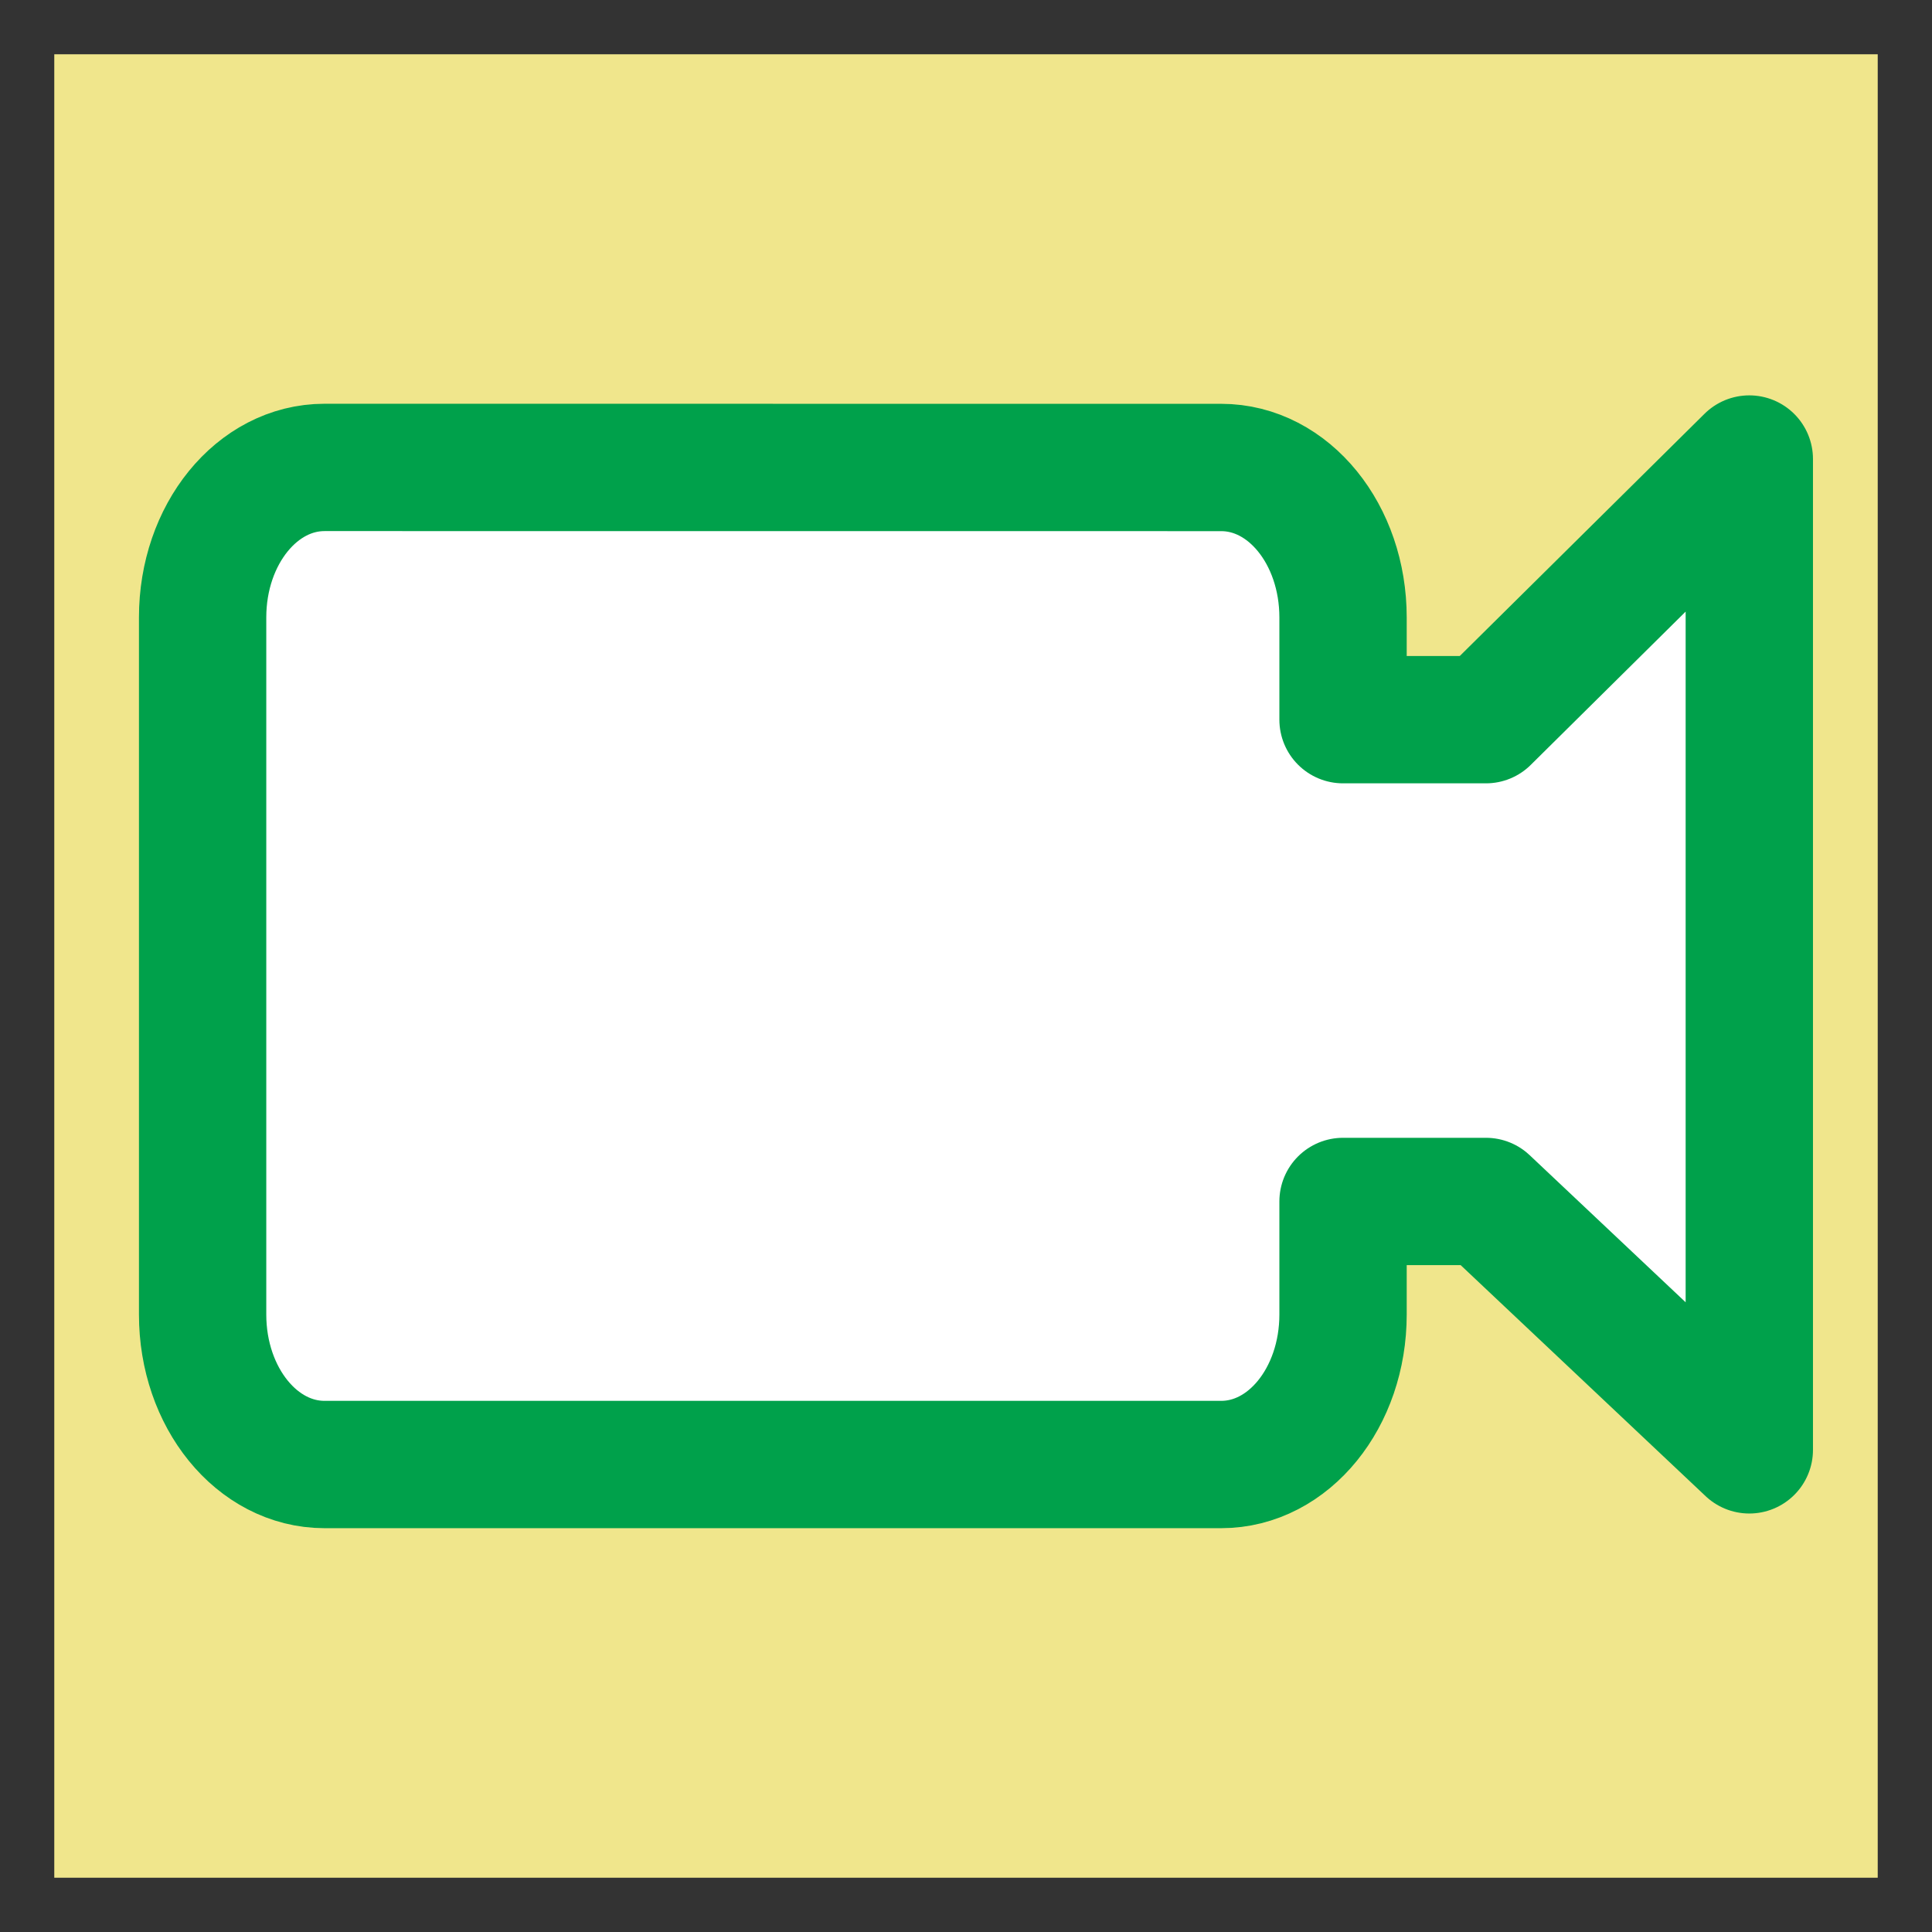 <?xml version="1.0" encoding="UTF-8"?>
<svg id="svg12" enable-background="new 0 0 32 32" version="1.1" viewBox="0 0 32 32" xml:space="preserve" xmlns="http://www.w3.org/2000/svg" xmlns:cc="http://creativecommons.org/ns#" xmlns:dc="http://purl.org/dc/elements/1.1/" xmlns:rdf="http://www.w3.org/1999/02/22-rdf-syntax-ns#"><rect x="0" y="0" width="32" height="32" fill="#333333" stroke="none"/><rect id="rect828-6" x=".899" y=".899" width="30.202" height="30.202" fill="#f0e68c"/><path id="rect885" d="m5.375 7.742c-1.118 0-2.019 1.108-2.019 2.484v11.547c0 1.376 0.901 2.484 2.019 2.484h14.852c1.118 0 2.018-1.108 2.018-2.484v-1.873h2.367l4.362 4.114v-16.411l-4.362 4.317h-2.367v-1.693c0-1.376-0.899-2.484-2.018-2.484z" fill="#fff" stroke="#00a14b" stroke-linecap="square" stroke-linejoin="round" stroke-width="2.109"/></svg>

